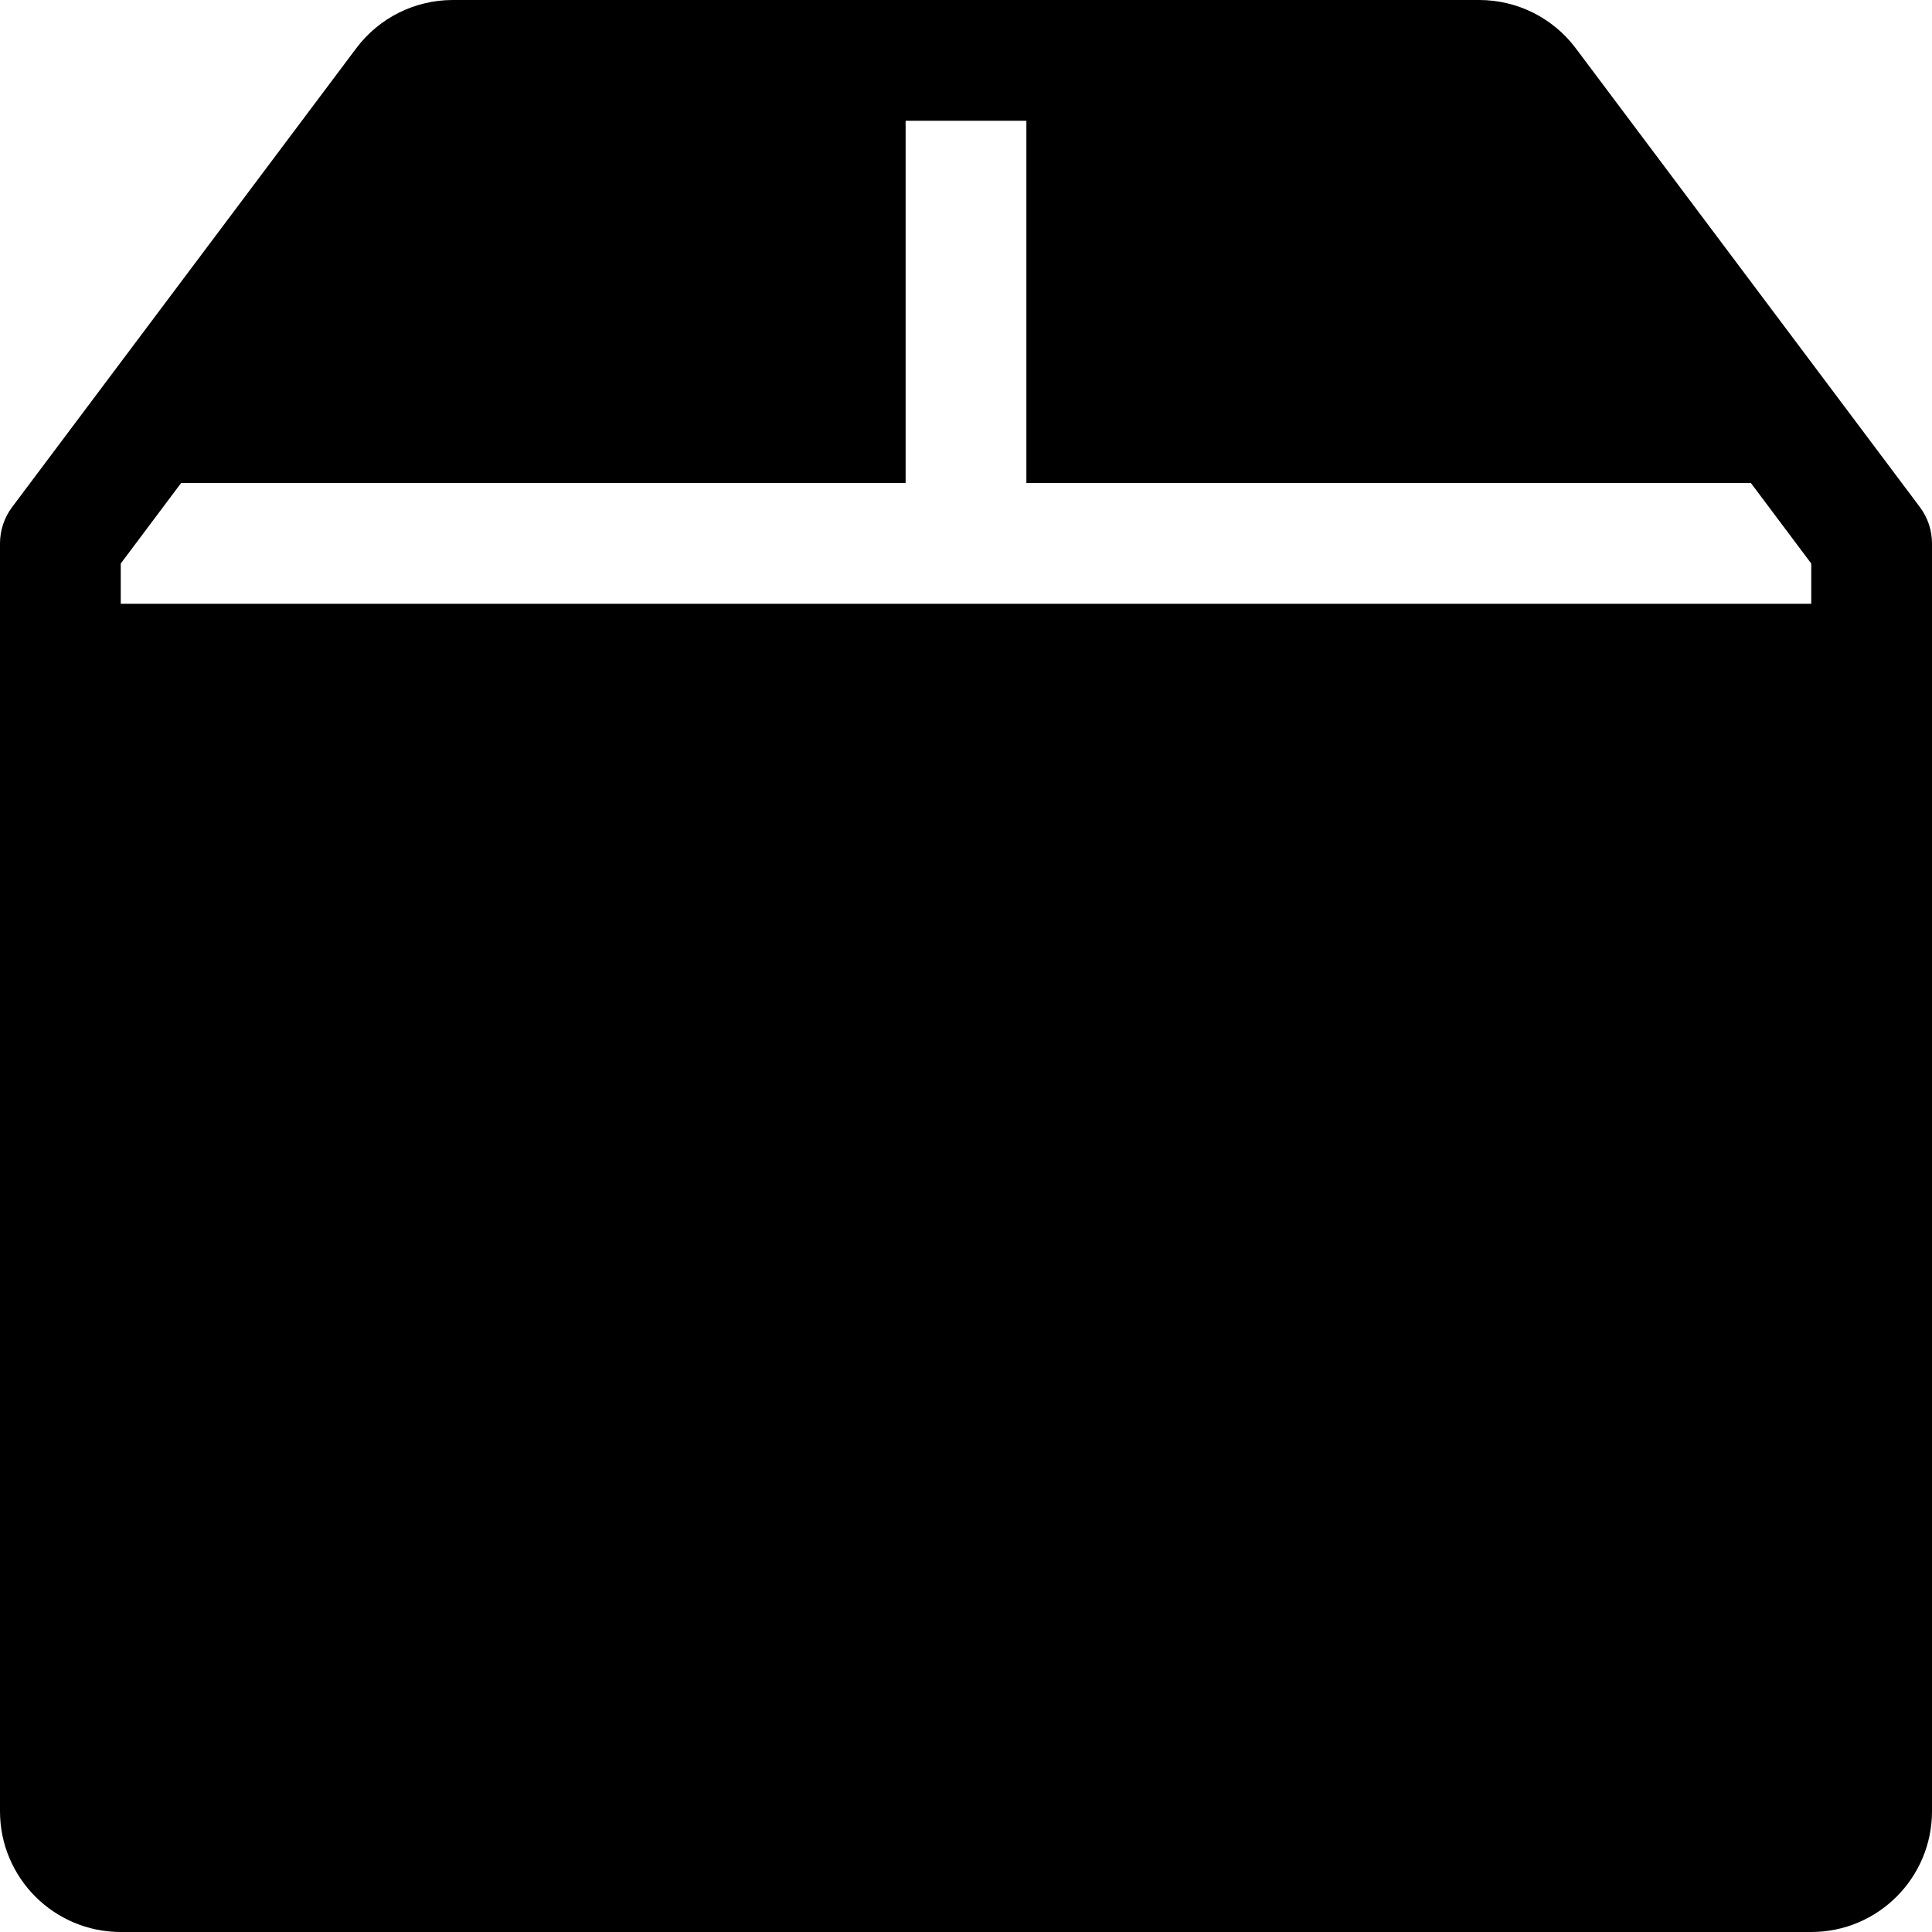 <svg width="16" height="16" viewBox="0 0 16 16" fill="none" xmlns="http://www.w3.org/2000/svg">
<path d="M3.75 0C3.435 0 3.139 0.148 2.95 0.4L0.1 4.2C0.035 4.287 0 4.392 0 4.5V15C0 15.552 0.448 16 1 16H15C15.552 16 16 15.552 16 15V4.5C16 4.392 15.965 4.287 15.9 4.2L13.05 0.4C12.861 0.148 12.565 0 12.25 0H3.75ZM15 4.667V5H1V4.667L1.5 4H7.5V1H8.5V4H14.5L15 4.667Z" fill="black"/>
</svg>
